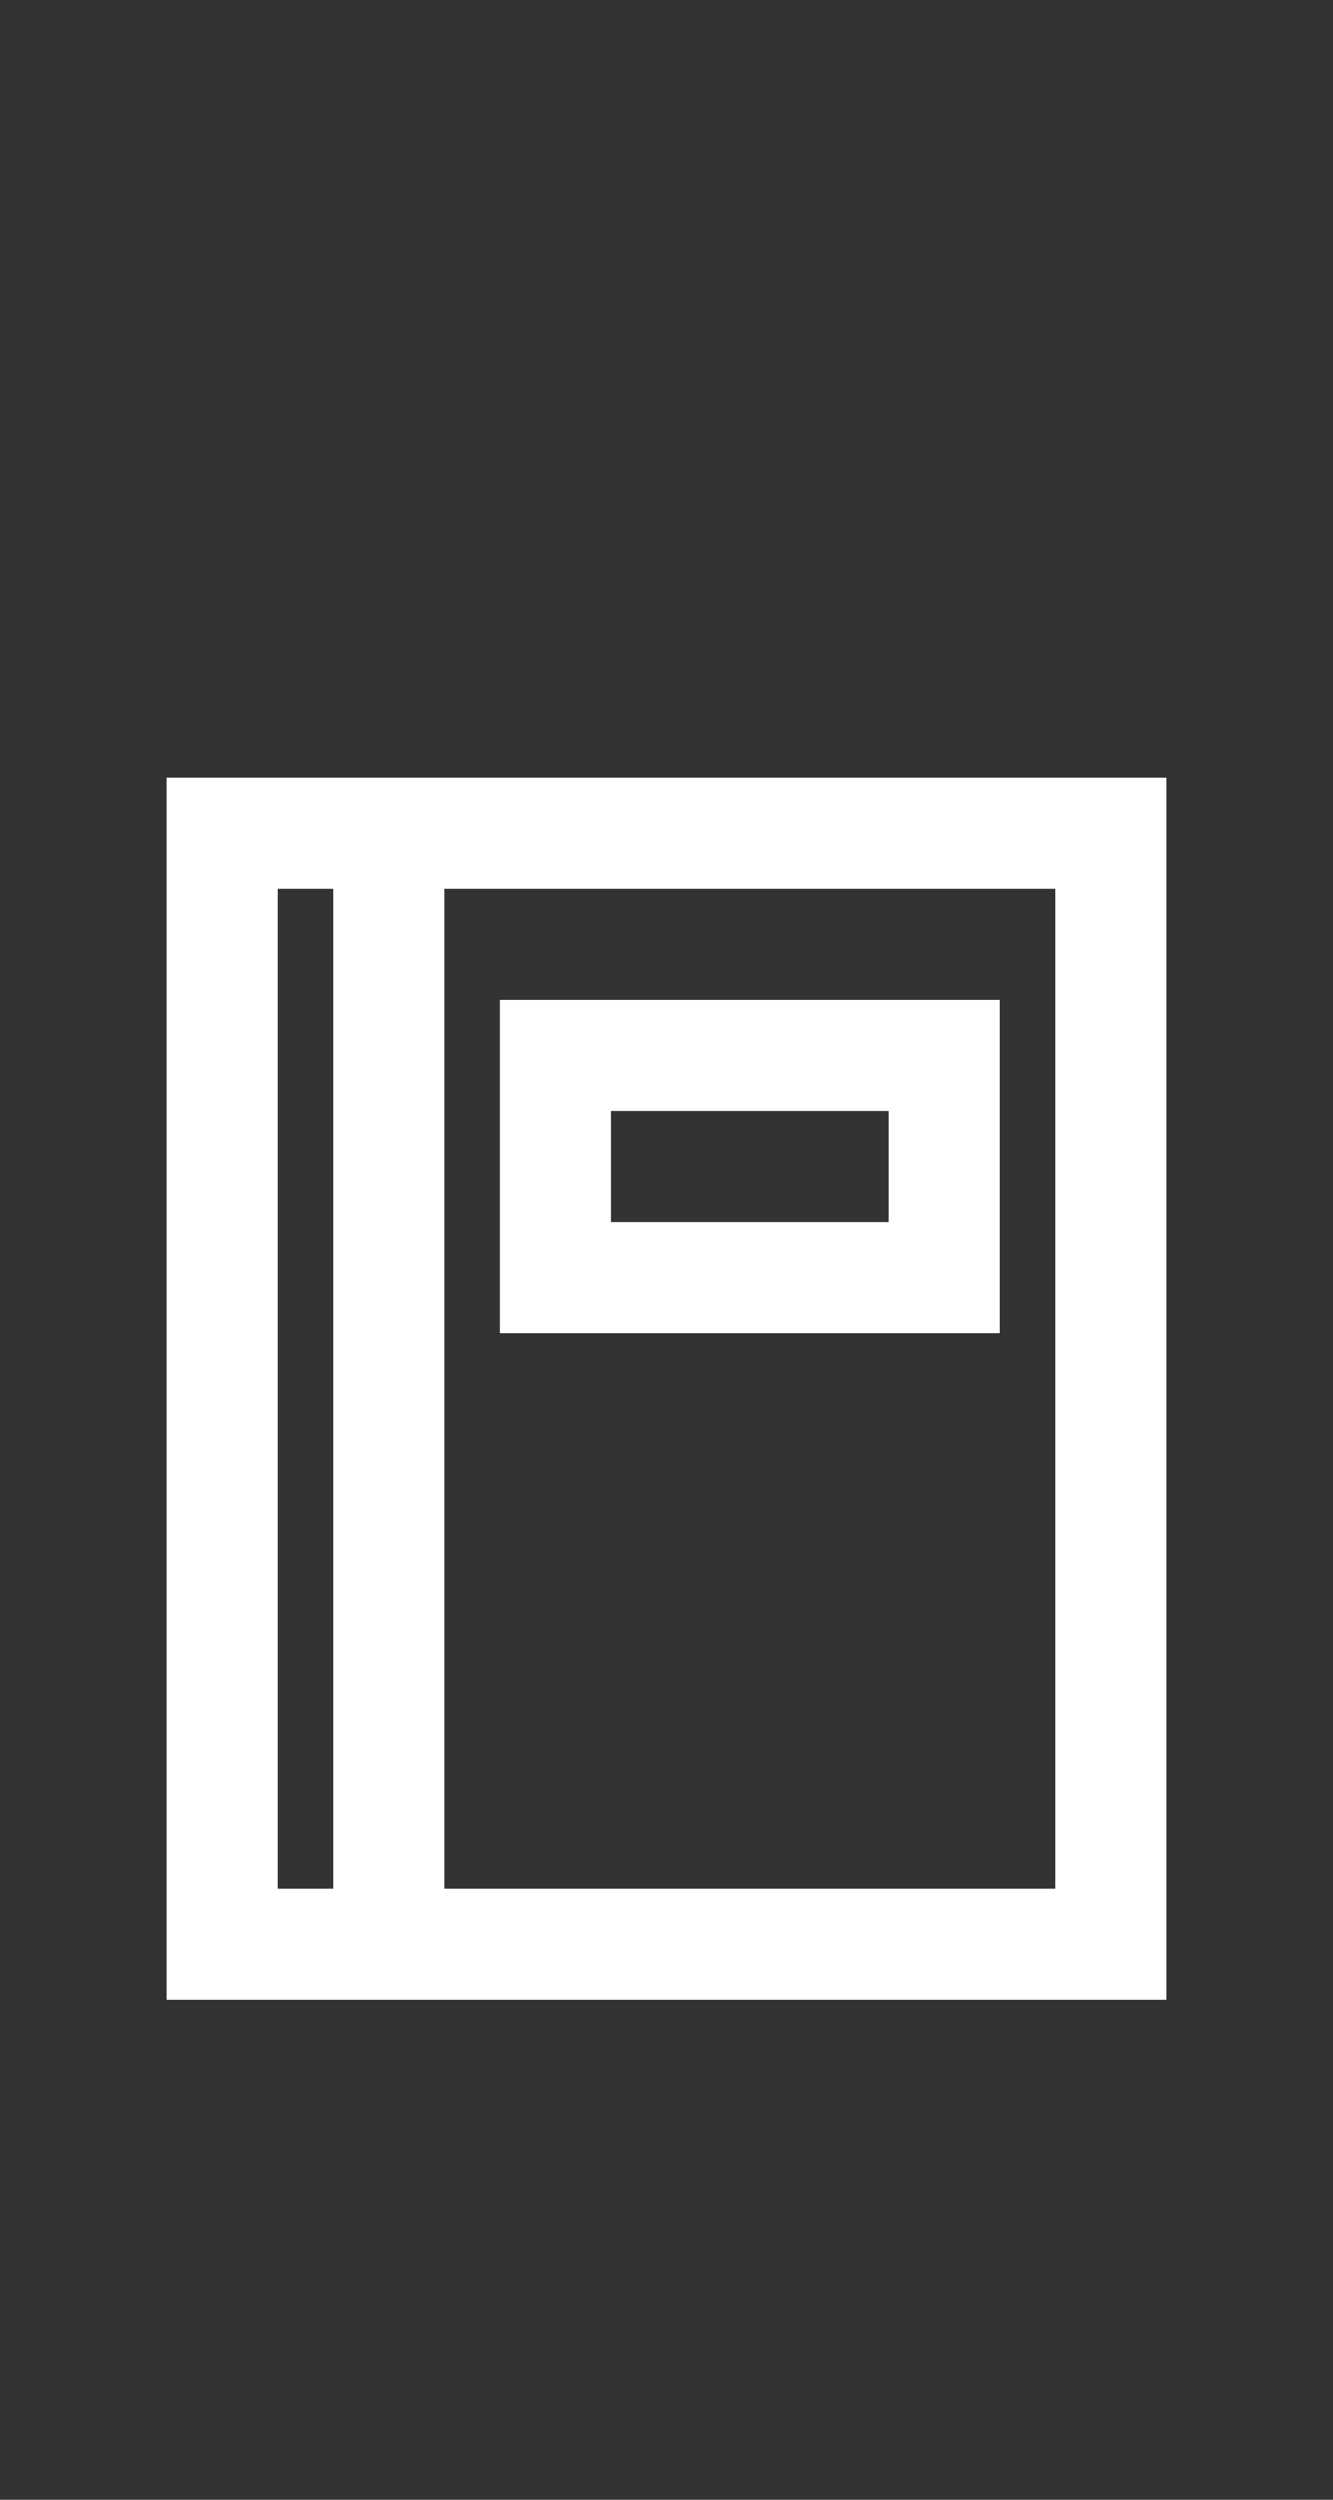 <?xml version="1.0" encoding="UTF-8"?>
<svg width="24px" height="45px" viewBox="0 0 24 45" version="1.1" xmlns="http://www.w3.org/2000/svg" xmlns:xlink="http://www.w3.org/1999/xlink">
    <rect x="0" y="0" width="24" height="45" fill="#333333" stroke="none"/>
    <title>ic-nav-address-active</title>
    <g id="Page-1" stroke="none" stroke-width="1" fill="none" fill-rule="evenodd">
        <g id="ic-nav-address-active">
            <rect id="Rectangle-Copy-38" x="0" y="0" width="24" height="45"></rect>
            <g transform="translate(3, 14)" fill="#FFFFFF" fill-rule="nonzero">
                <path d="M4,0 L0,0 L0,22 L18,22 L18,0 L4,0 Z M2,20 L2,2 L3,2 L3,20 L2,20 Z M16,20 L5,20 L5,2 L16,2 L16,20 Z" id="Path_18863"></path>
                <path d="M15,4 L6,4 L6,10 L15,10 L15,4 Z M13,8 L8,8 L8,6 L13,6 L13,8 Z" id="Path_18864"></path>
            </g>
        </g>
    </g>
</svg>